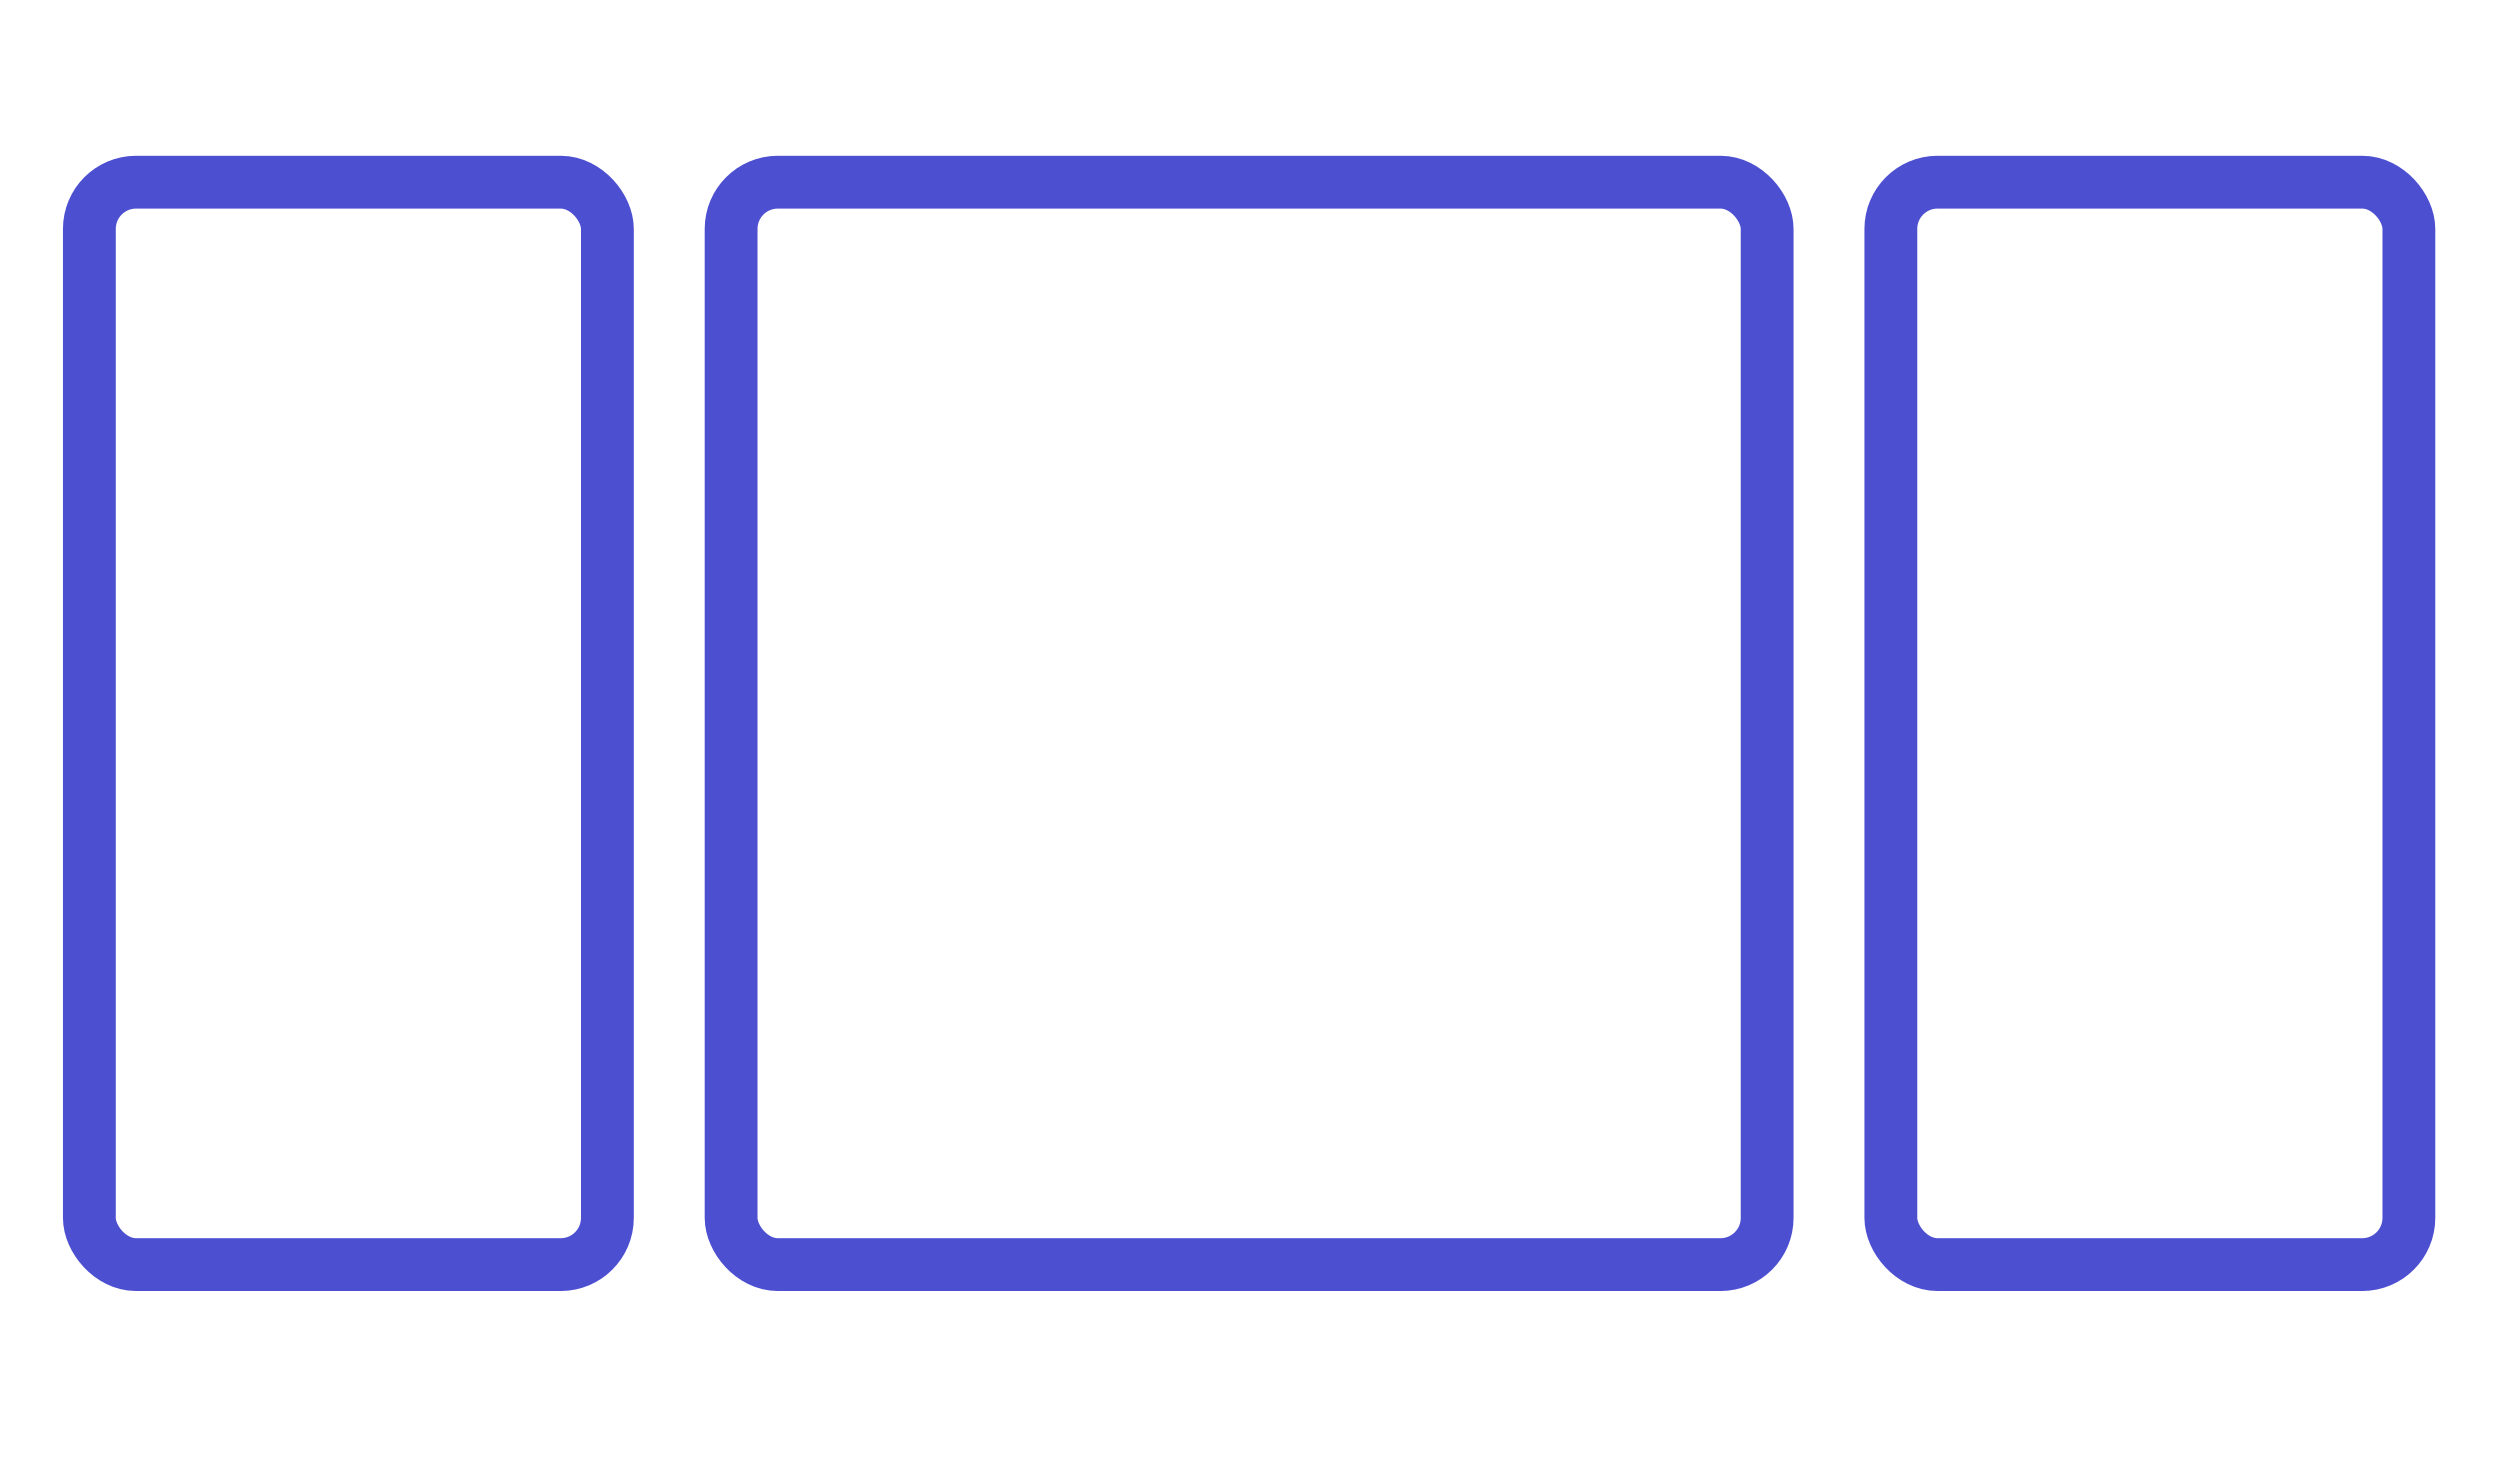 <svg width="142" height="83" viewBox="0 0 142 83" fill="none" xmlns="http://www.w3.org/2000/svg">
<rect x="5.076" y="10.348" width="29.424" height="61.482" rx="2.653" stroke="#4D4FD1" stroke-width="3"/>
<rect x="41.527" y="10.348" width="58.847" height="61.482" rx="2.653" stroke="#4D4FD1" stroke-width="3"/>
<rect x="107.4" y="10.348" width="29.424" height="61.482" rx="2.653" stroke="#4D4FD1" stroke-width="3"/>
</svg>
